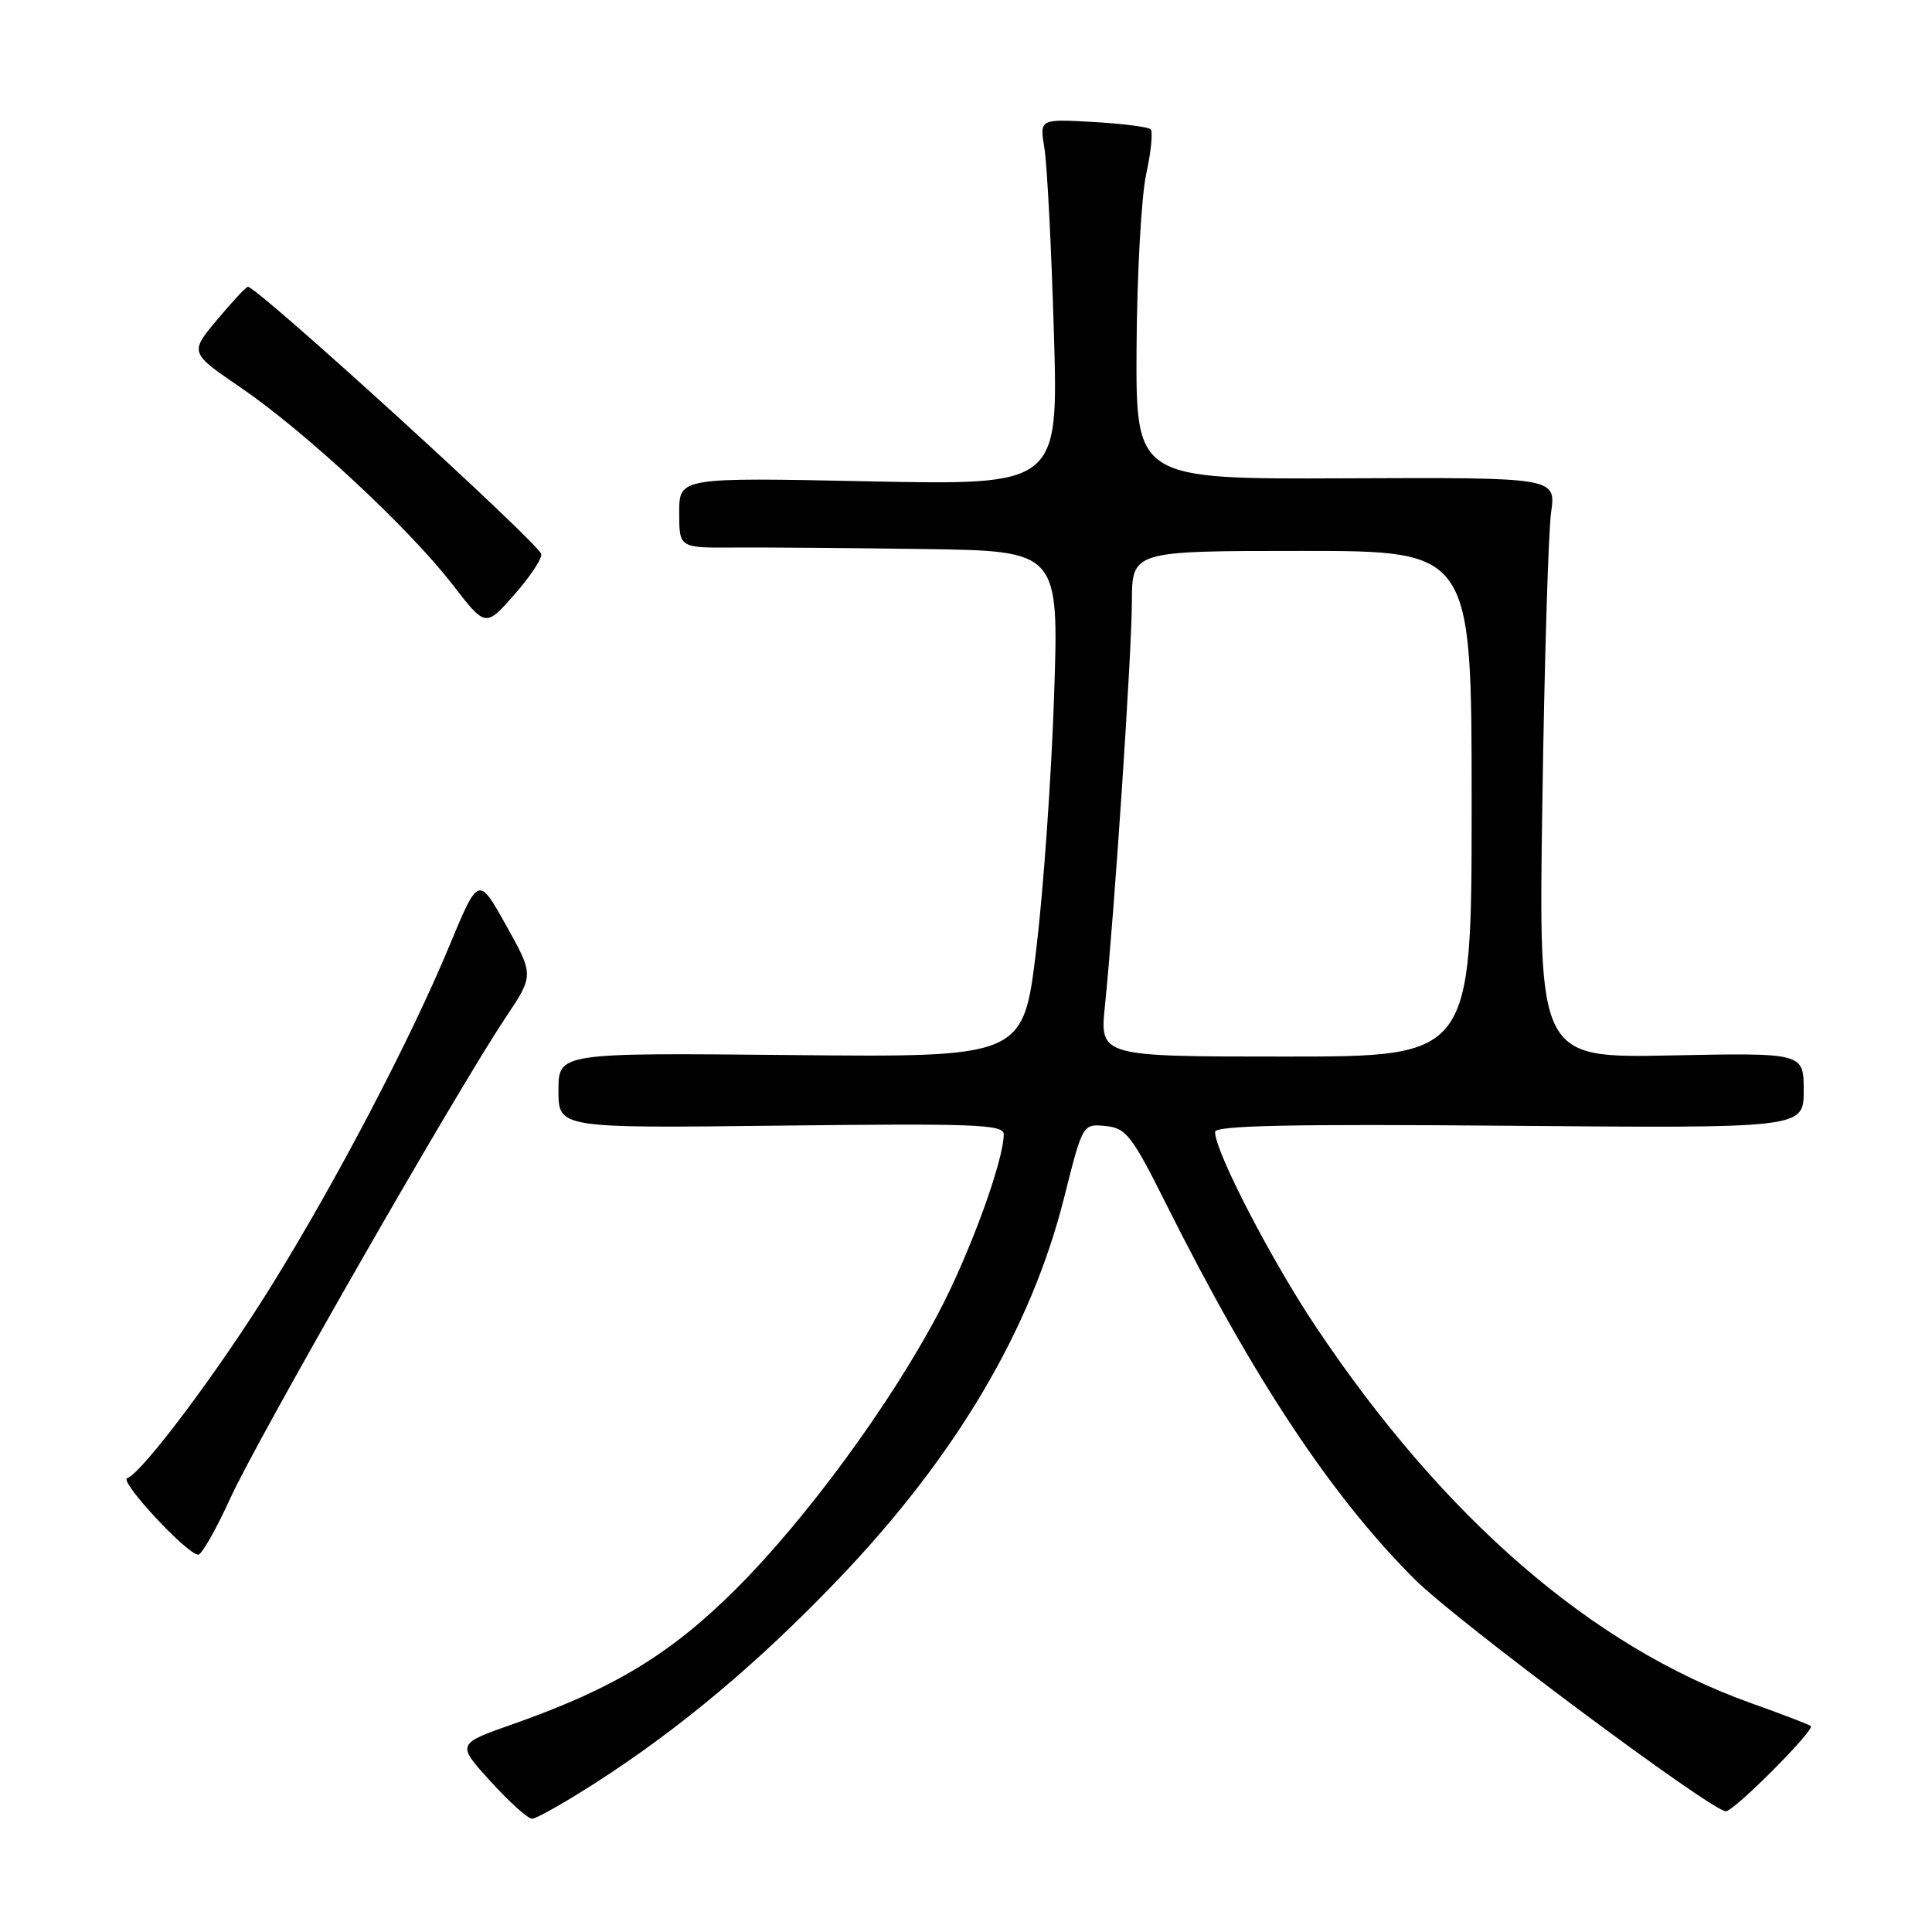<?xml version="1.0" encoding="UTF-8" standalone="no"?>
<!DOCTYPE svg PUBLIC "-//W3C//DTD SVG 1.1//EN" "http://www.w3.org/Graphics/SVG/1.1/DTD/svg11.dtd" >
<svg xmlns="http://www.w3.org/2000/svg" xmlns:xlink="http://www.w3.org/1999/xlink" version="1.1" viewBox="0 0 256 256">
 <g >
 <path fill="currentColor"
d=" M 79.00 236.18 C 90.13 229.02 100.46 220.35 111.05 209.29 C 126.63 193.02 136.62 176.14 141.00 158.70 C 143.46 148.91 143.46 148.91 146.48 149.20 C 149.23 149.47 149.96 150.42 154.64 159.77 C 166.13 182.73 176.48 198.34 187.50 209.31 C 193.06 214.85 226.81 240.00 228.68 240.00 C 229.78 240.00 240.55 229.19 239.94 228.70 C 239.70 228.51 236.08 227.12 231.90 225.63 C 210.95 218.13 191.35 201.18 174.45 175.94 C 168.47 167.02 161.00 152.59 161.00 149.98 C 161.00 149.14 171.14 148.92 200.00 149.17 C 239.00 149.50 239.00 149.50 239.00 144.50 C 239.00 139.50 239.00 139.50 221.43 139.85 C 203.86 140.20 203.86 140.20 204.37 106.35 C 204.64 87.73 205.17 70.42 205.53 67.88 C 206.18 63.26 206.18 63.26 178.34 63.38 C 150.50 63.50 150.50 63.50 150.60 46.00 C 150.66 36.38 151.23 26.07 151.87 23.10 C 152.52 20.14 152.78 17.45 152.47 17.13 C 152.15 16.82 148.71 16.38 144.82 16.16 C 137.75 15.76 137.75 15.76 138.39 19.63 C 138.74 21.76 139.31 32.68 139.64 43.90 C 140.26 64.29 140.26 64.29 115.13 63.78 C 90.00 63.26 90.00 63.26 90.00 67.93 C 90.00 72.60 90.00 72.60 97.25 72.55 C 101.24 72.52 112.56 72.61 122.41 72.75 C 140.32 73.00 140.32 73.00 139.67 92.25 C 139.32 102.84 138.26 117.94 137.31 125.80 C 135.59 140.10 135.59 140.10 104.79 139.80 C 74.00 139.50 74.00 139.50 74.00 144.50 C 74.00 149.50 74.00 149.50 103.50 149.15 C 129.17 148.85 133.00 148.99 133.00 150.29 C 133.00 153.79 128.50 166.12 124.37 173.94 C 117.97 186.08 106.83 201.26 97.55 210.52 C 88.88 219.17 81.33 223.75 68.00 228.44 C 60.49 231.08 60.49 231.08 65.00 236.04 C 67.47 238.76 69.95 240.99 70.50 240.99 C 71.05 241.00 74.88 238.83 79.00 236.18 Z  M 30.54 198.48 C 34.15 190.57 60.52 144.52 66.98 134.86 C 70.75 129.22 70.75 129.22 67.07 122.63 C 63.40 116.05 63.40 116.05 59.57 125.27 C 54.47 137.57 44.75 156.17 36.12 170.12 C 29.13 181.44 18.86 195.17 16.85 195.87 C 15.75 196.25 24.81 206.00 26.27 206.00 C 26.73 206.00 28.66 202.61 30.54 198.48 Z  M 71.72 73.42 C 71.43 72.01 34.11 38.00 32.85 38.00 C 32.62 38.00 30.78 39.96 28.77 42.37 C 25.12 46.73 25.12 46.73 31.94 51.39 C 40.45 57.20 54.24 70.03 59.98 77.48 C 64.34 83.12 64.34 83.12 68.14 78.81 C 70.23 76.44 71.84 74.01 71.72 73.42 Z  M 146.41 133.26 C 147.66 121.07 149.96 86.63 149.98 79.75 C 150.00 73.00 150.00 73.00 172.50 73.00 C 195.00 73.00 195.00 73.00 195.00 106.50 C 195.00 140.00 195.00 140.00 170.36 140.00 C 145.72 140.00 145.72 140.00 146.41 133.26 Z "/>
</g>
</svg>